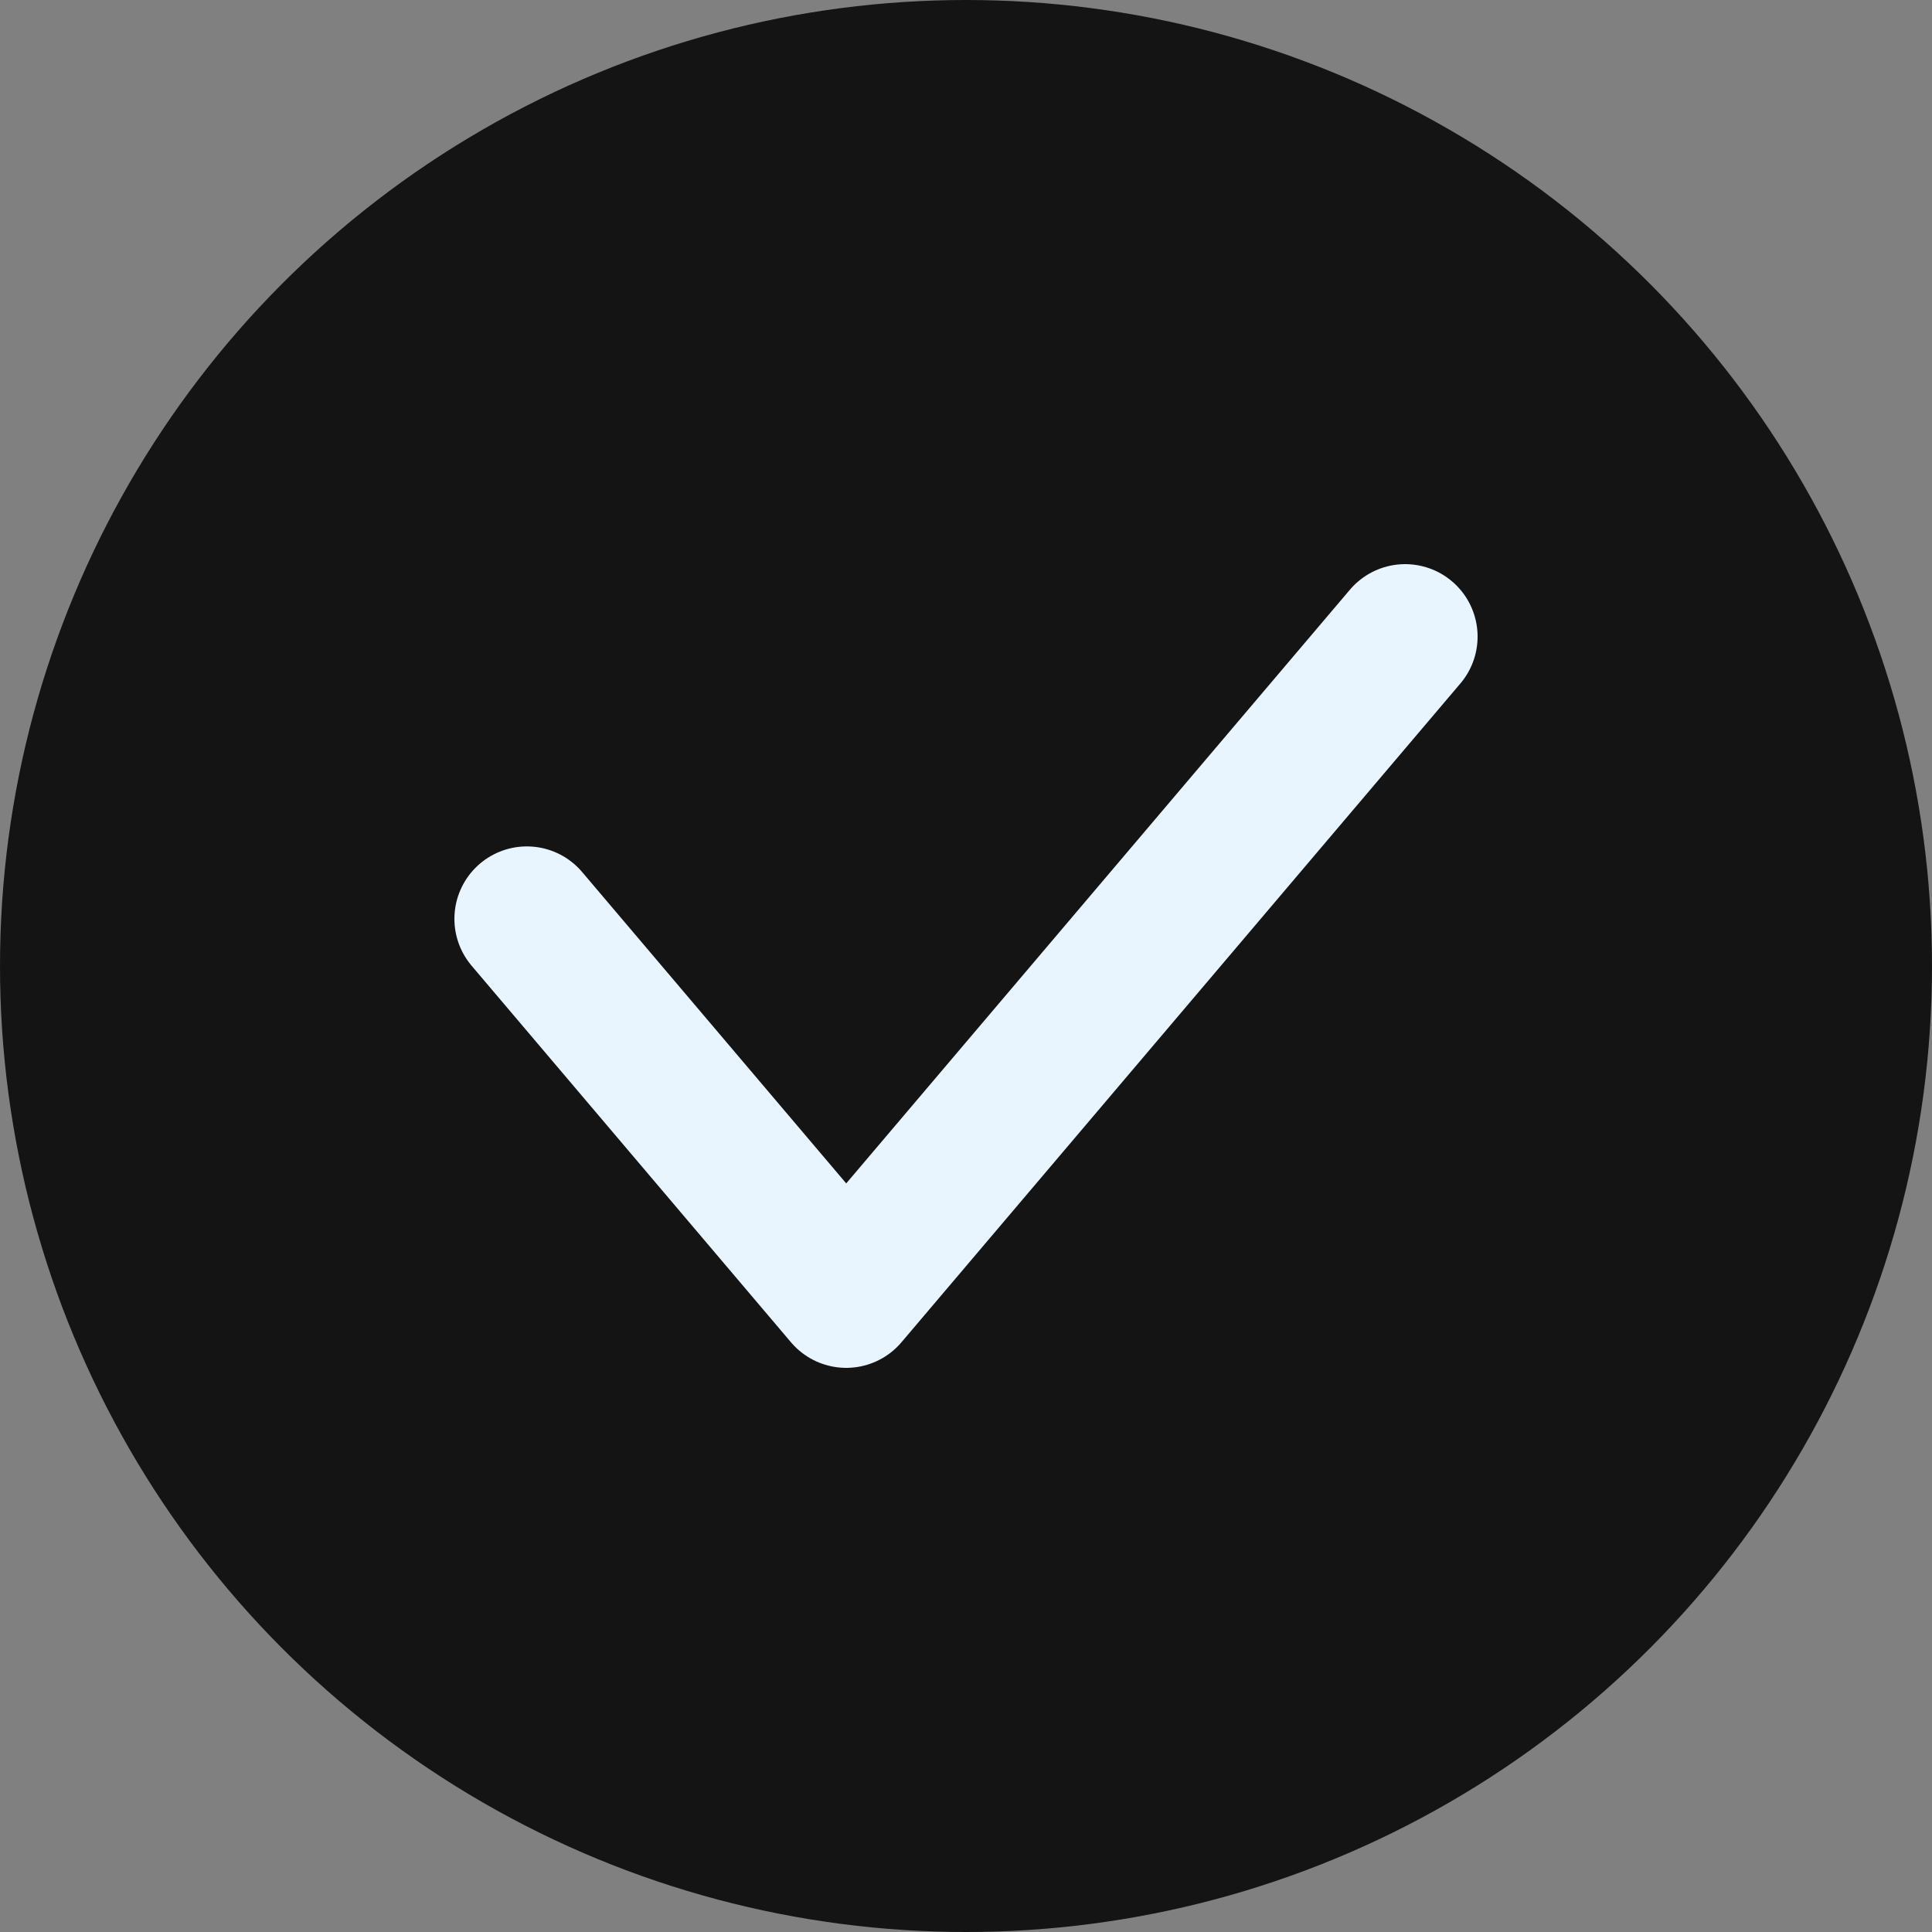 <svg width="10" height="10" viewBox="0 0 10 10" fill="none" xmlns="http://www.w3.org/2000/svg">
<rect x="0" y="0" width="10" height="10" fill="#808080" stroke="none"/>
<circle cx="5" cy="5" r="5" fill="#141414"/>
<path d="M2.727 4.756L4.38 6.705L7.273 3.295" stroke="#E8F5FF" stroke-width="0.75" stroke-linecap="round" stroke-linejoin="round"/>
</svg>
